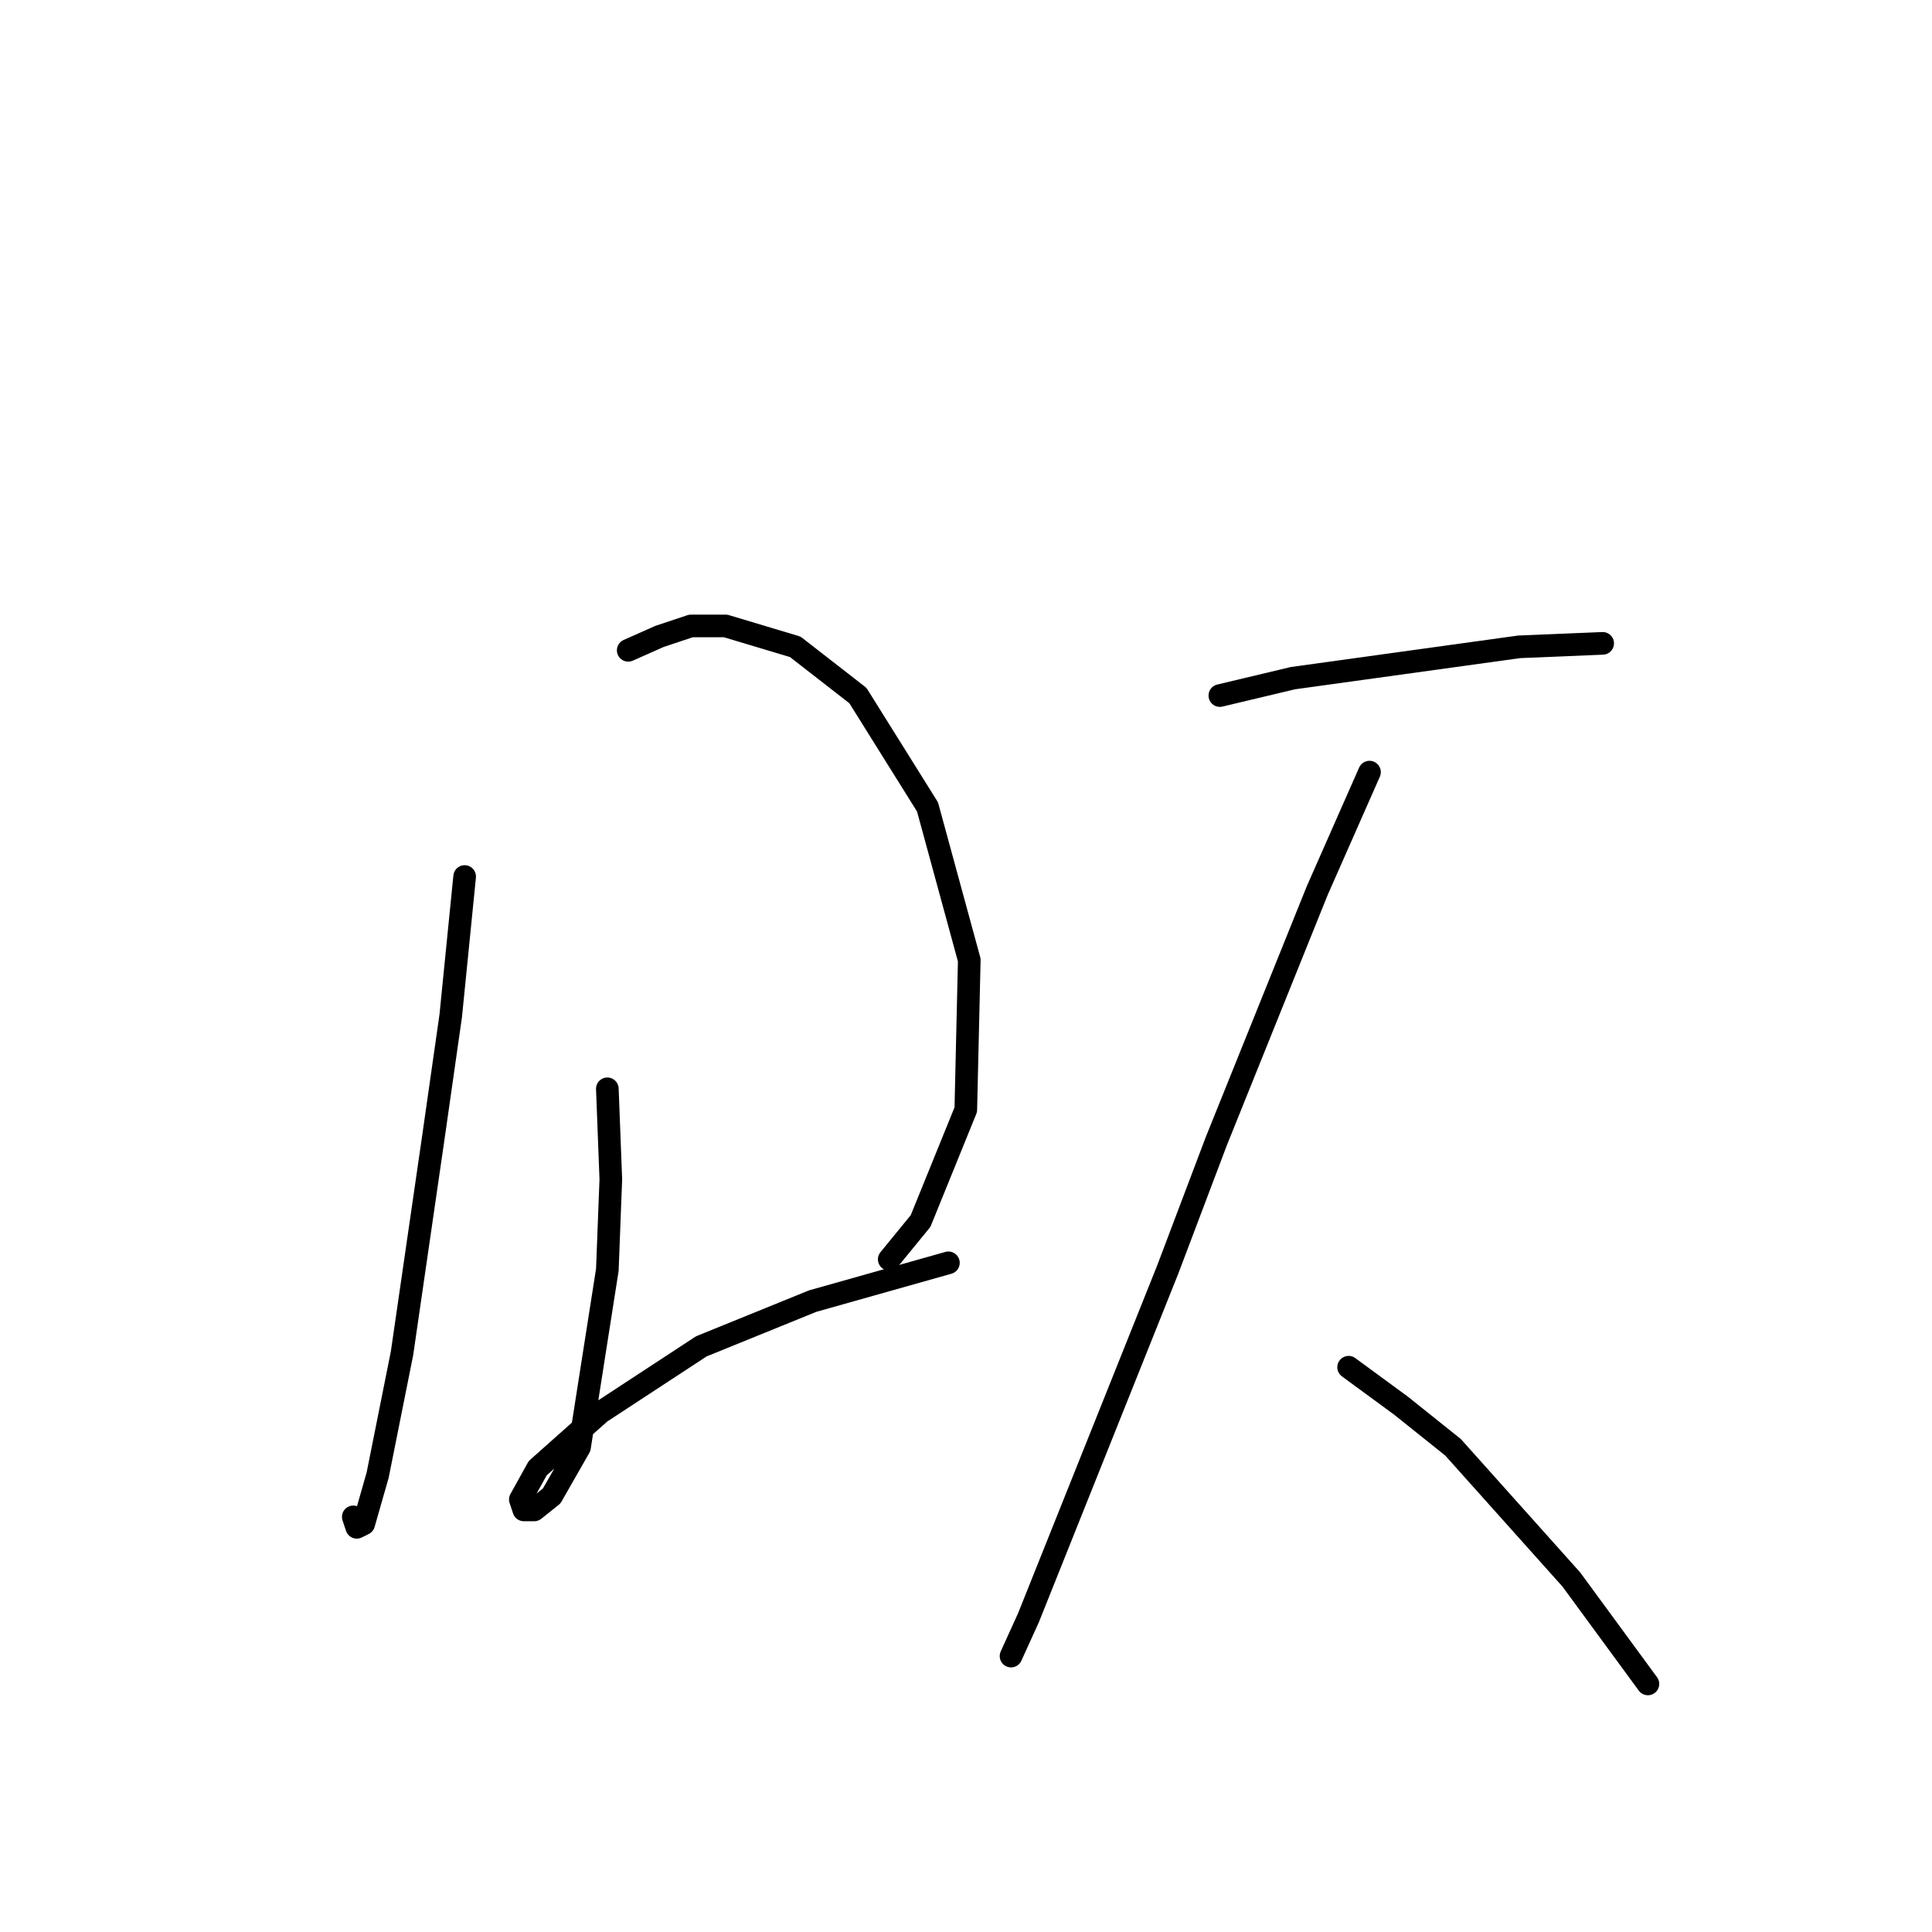 <?xml version="1.0" standalone="no"?>
    <svg width="256" height="256" xmlns="http://www.w3.org/2000/svg" version="1.1">
    <polyline stroke="black" stroke-width="3" stroke-linecap="round" fill="transparent" stroke-linejoin="round" points="61.569 116.144 59.725 134.59 57.419 150.73 53.269 179.32 50.041 195.46 48.196 201.916 47.274 202.377 46.813 200.994 46.813 200.994 " />
        <polyline stroke="black" stroke-width="3" stroke-linecap="round" fill="transparent" stroke-linejoin="round" points="83.243 86.17 87.393 84.326 91.543 82.942 96.155 82.942 105.378 85.709 113.678 92.165 122.901 106.922 128.434 127.212 127.973 147.041 121.978 161.797 117.828 166.869 117.828 166.869 " />
        <polyline stroke="black" stroke-width="3" stroke-linecap="round" fill="transparent" stroke-linejoin="round" points="80.476 144.274 80.937 156.263 80.476 168.253 76.787 191.771 73.098 198.227 70.792 200.071 69.409 200.071 68.948 198.688 71.253 194.538 79.554 187.16 92.927 178.398 107.683 172.403 125.668 167.331 125.668 167.331 " />
        <polyline stroke="black" stroke-width="3" stroke-linecap="round" fill="transparent" stroke-linejoin="round" points="161.636 92.165 171.32 89.859 201.294 85.709 212.362 85.248 212.362 85.248 " />
        <polyline stroke="black" stroke-width="3" stroke-linecap="round" fill="transparent" stroke-linejoin="round" points="181.465 102.31 174.548 117.989 161.175 151.191 154.719 168.253 143.652 195.921 136.274 214.367 133.968 219.439 133.968 219.439 " />
        <polyline stroke="black" stroke-width="3" stroke-linecap="round" fill="transparent" stroke-linejoin="round" points="178.698 181.165 185.615 186.237 192.533 191.771 208.211 209.294 218.356 223.128 218.356 223.128 " />
        </svg>